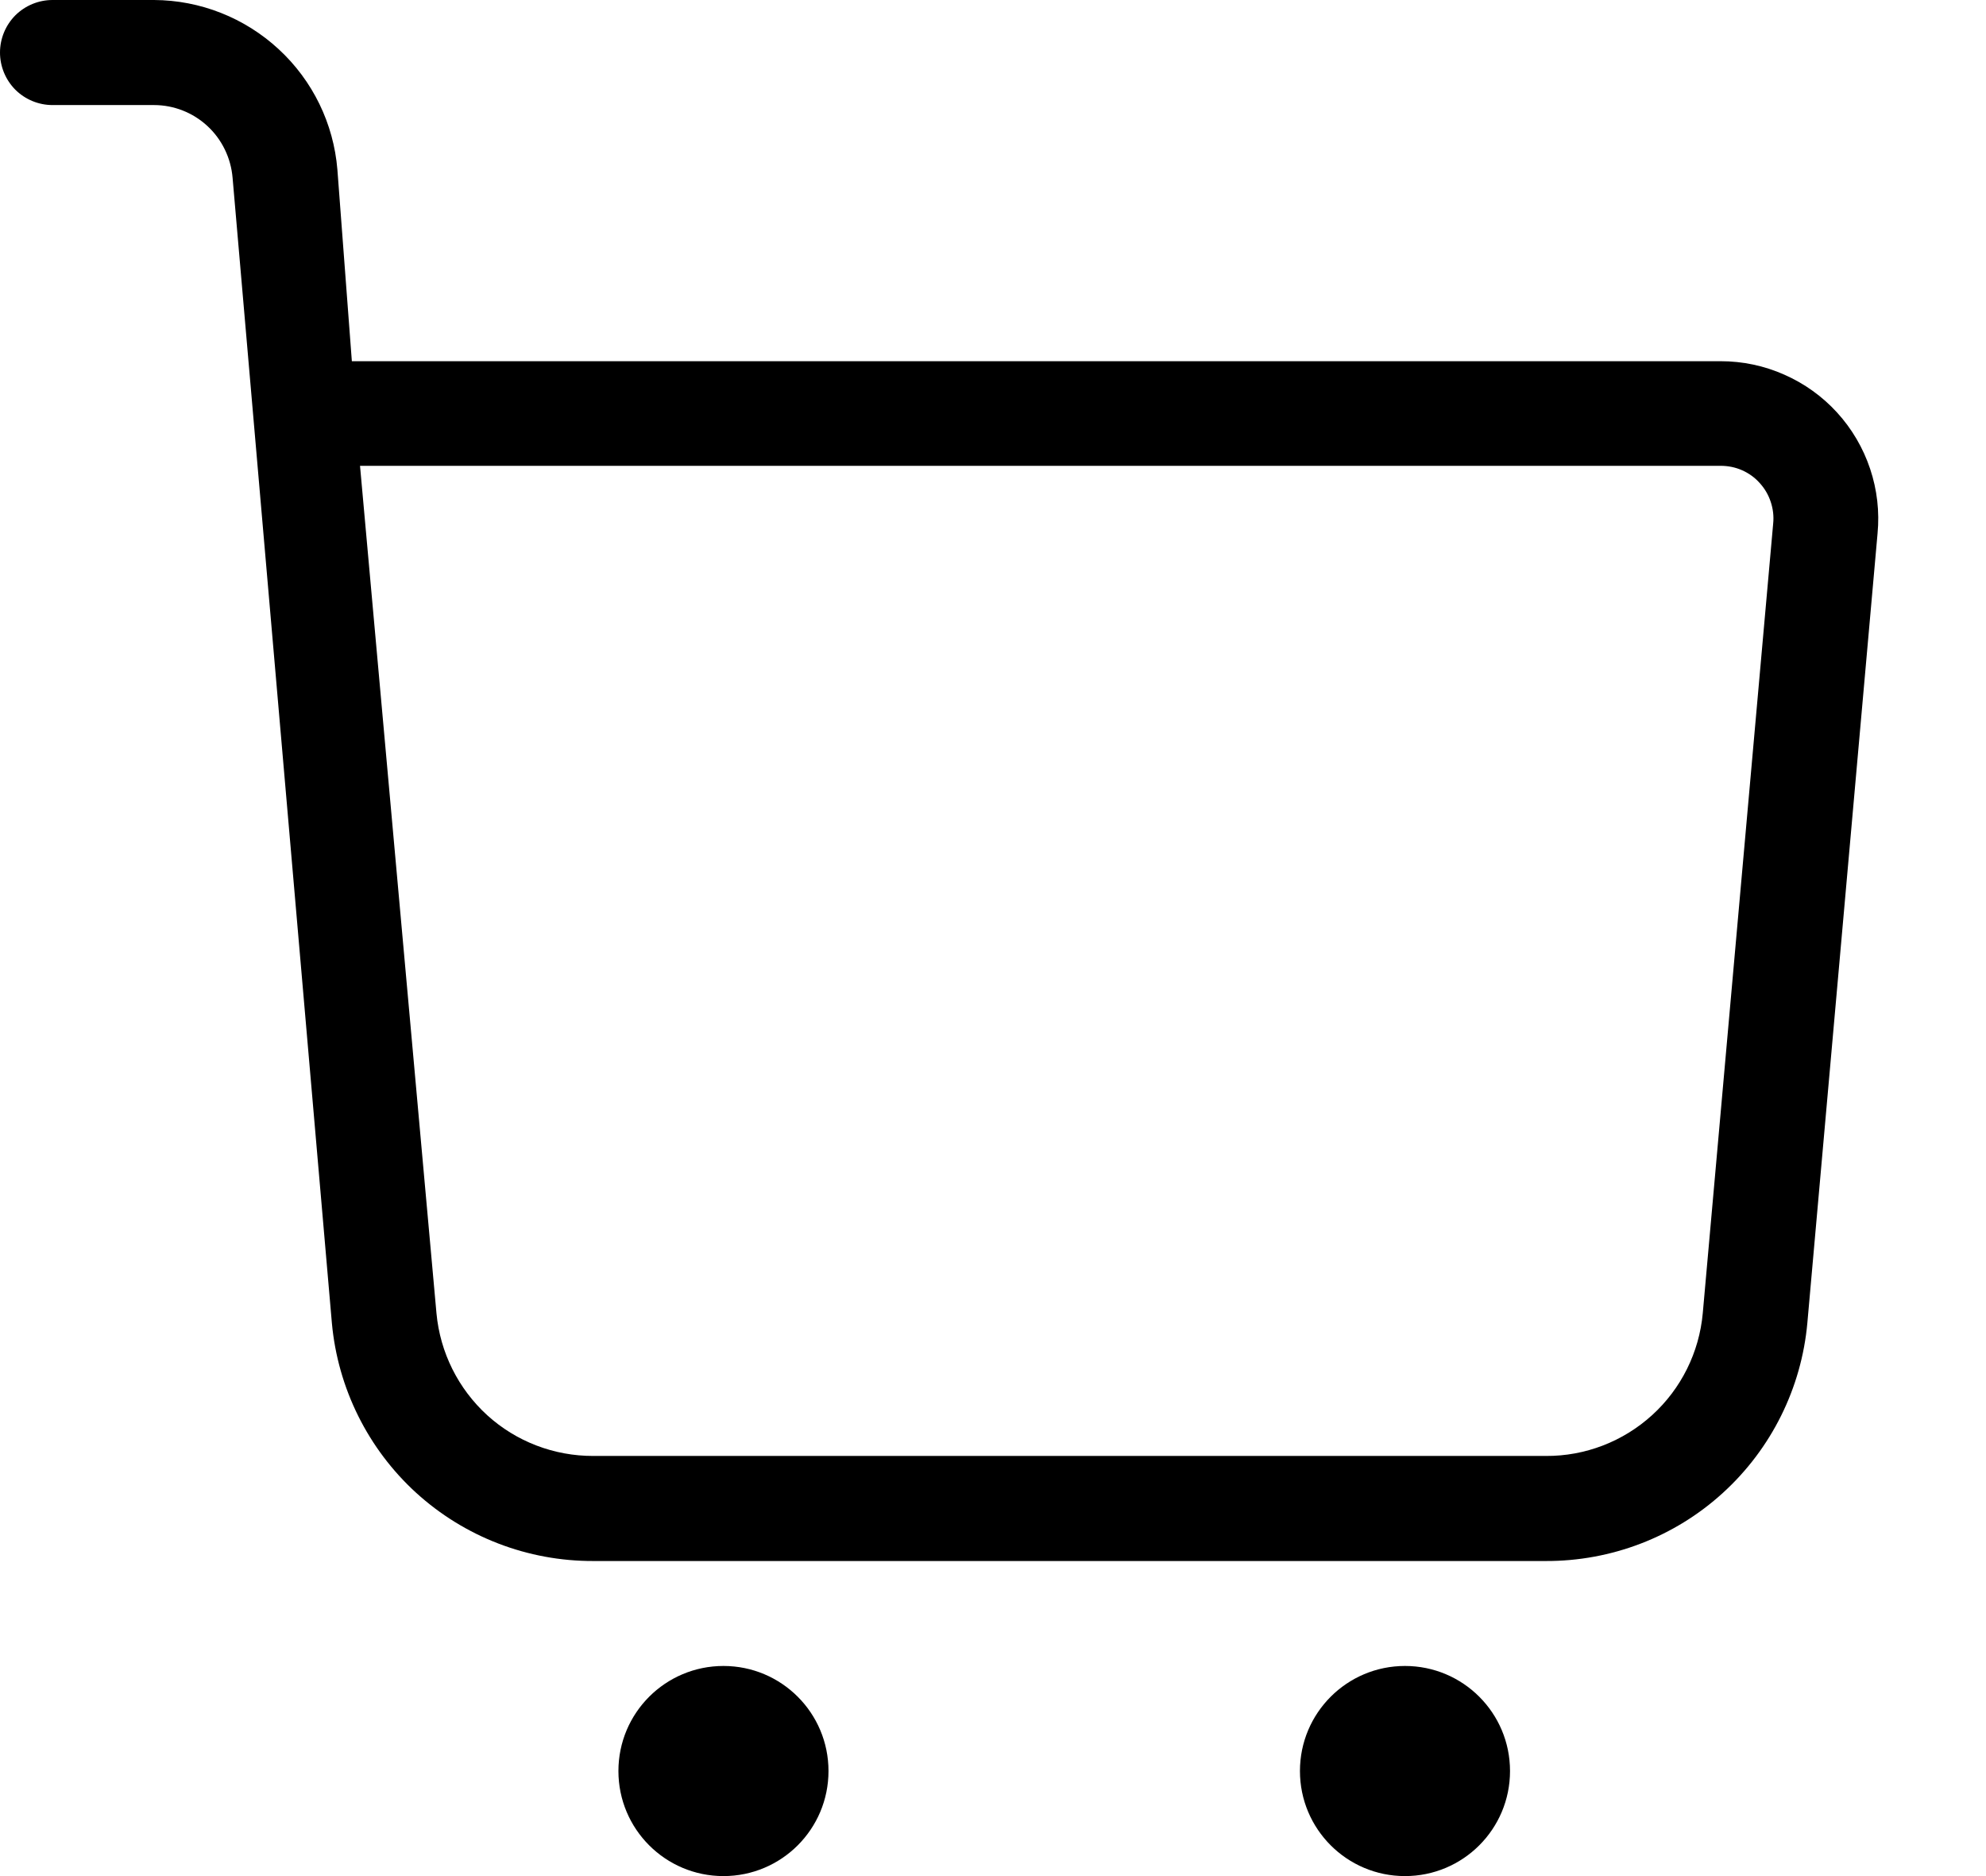 <svg width="18" height="17" viewBox="0 0 18 17" fill="none" xmlns="http://www.w3.org/2000/svg">
<g id="Group 56">
<g id="Group 11">
<path id="Vector" d="M3.008 11.989C3.062 12.579 3.335 13.129 3.773 13.528C4.212 13.927 4.784 14.147 5.378 14.145H14.011C14.604 14.147 15.178 13.927 15.616 13.527C16.055 13.127 16.328 12.577 16.381 11.986L17.017 4.835C17.036 4.637 17.013 4.437 16.95 4.249C16.887 4.06 16.785 3.886 16.651 3.739C16.517 3.592 16.354 3.475 16.172 3.395C15.99 3.314 15.794 3.273 15.595 3.273H3.189L3.058 1.538C3.024 1.12 2.834 0.73 2.526 0.446C2.218 0.161 1.815 0.002 1.396 0H0.476C0.35 0 0.229 0.05 0.139 0.139C0.05 0.229 0 0.35 0 0.476C0 0.602 0.05 0.723 0.139 0.813C0.229 0.902 0.35 0.952 0.476 0.952H1.396C1.575 0.952 1.748 1.02 1.88 1.142C2.012 1.264 2.093 1.432 2.108 1.611L3.008 11.989ZM15.433 11.899C15.401 12.254 15.237 12.584 14.974 12.823C14.71 13.063 14.367 13.195 14.011 13.193H5.378C5.022 13.194 4.679 13.063 4.416 12.824C4.153 12.584 3.989 12.255 3.956 11.901L3.263 4.221H15.595C15.662 4.221 15.728 4.234 15.789 4.261C15.85 4.288 15.905 4.327 15.949 4.377C15.994 4.426 16.028 4.484 16.049 4.548C16.07 4.611 16.078 4.678 16.071 4.745L15.433 11.899Z" fill="black"/>
<path id="Vector_2" d="M6.557 17C7.083 17 7.509 16.574 7.509 16.048C7.509 15.522 7.083 15.096 6.557 15.096C6.031 15.096 5.605 15.522 5.605 16.048C5.605 16.574 6.031 17 6.557 17Z" fill="black"/>
<path id="Vector_3" d="M12.734 17C13.26 17 13.686 16.574 13.686 16.048C13.686 15.522 13.26 15.096 12.734 15.096C12.208 15.096 11.782 15.522 11.782 16.048C11.782 16.574 12.208 17 12.734 17Z" fill="black"/>
</g>
</g>
</svg>

